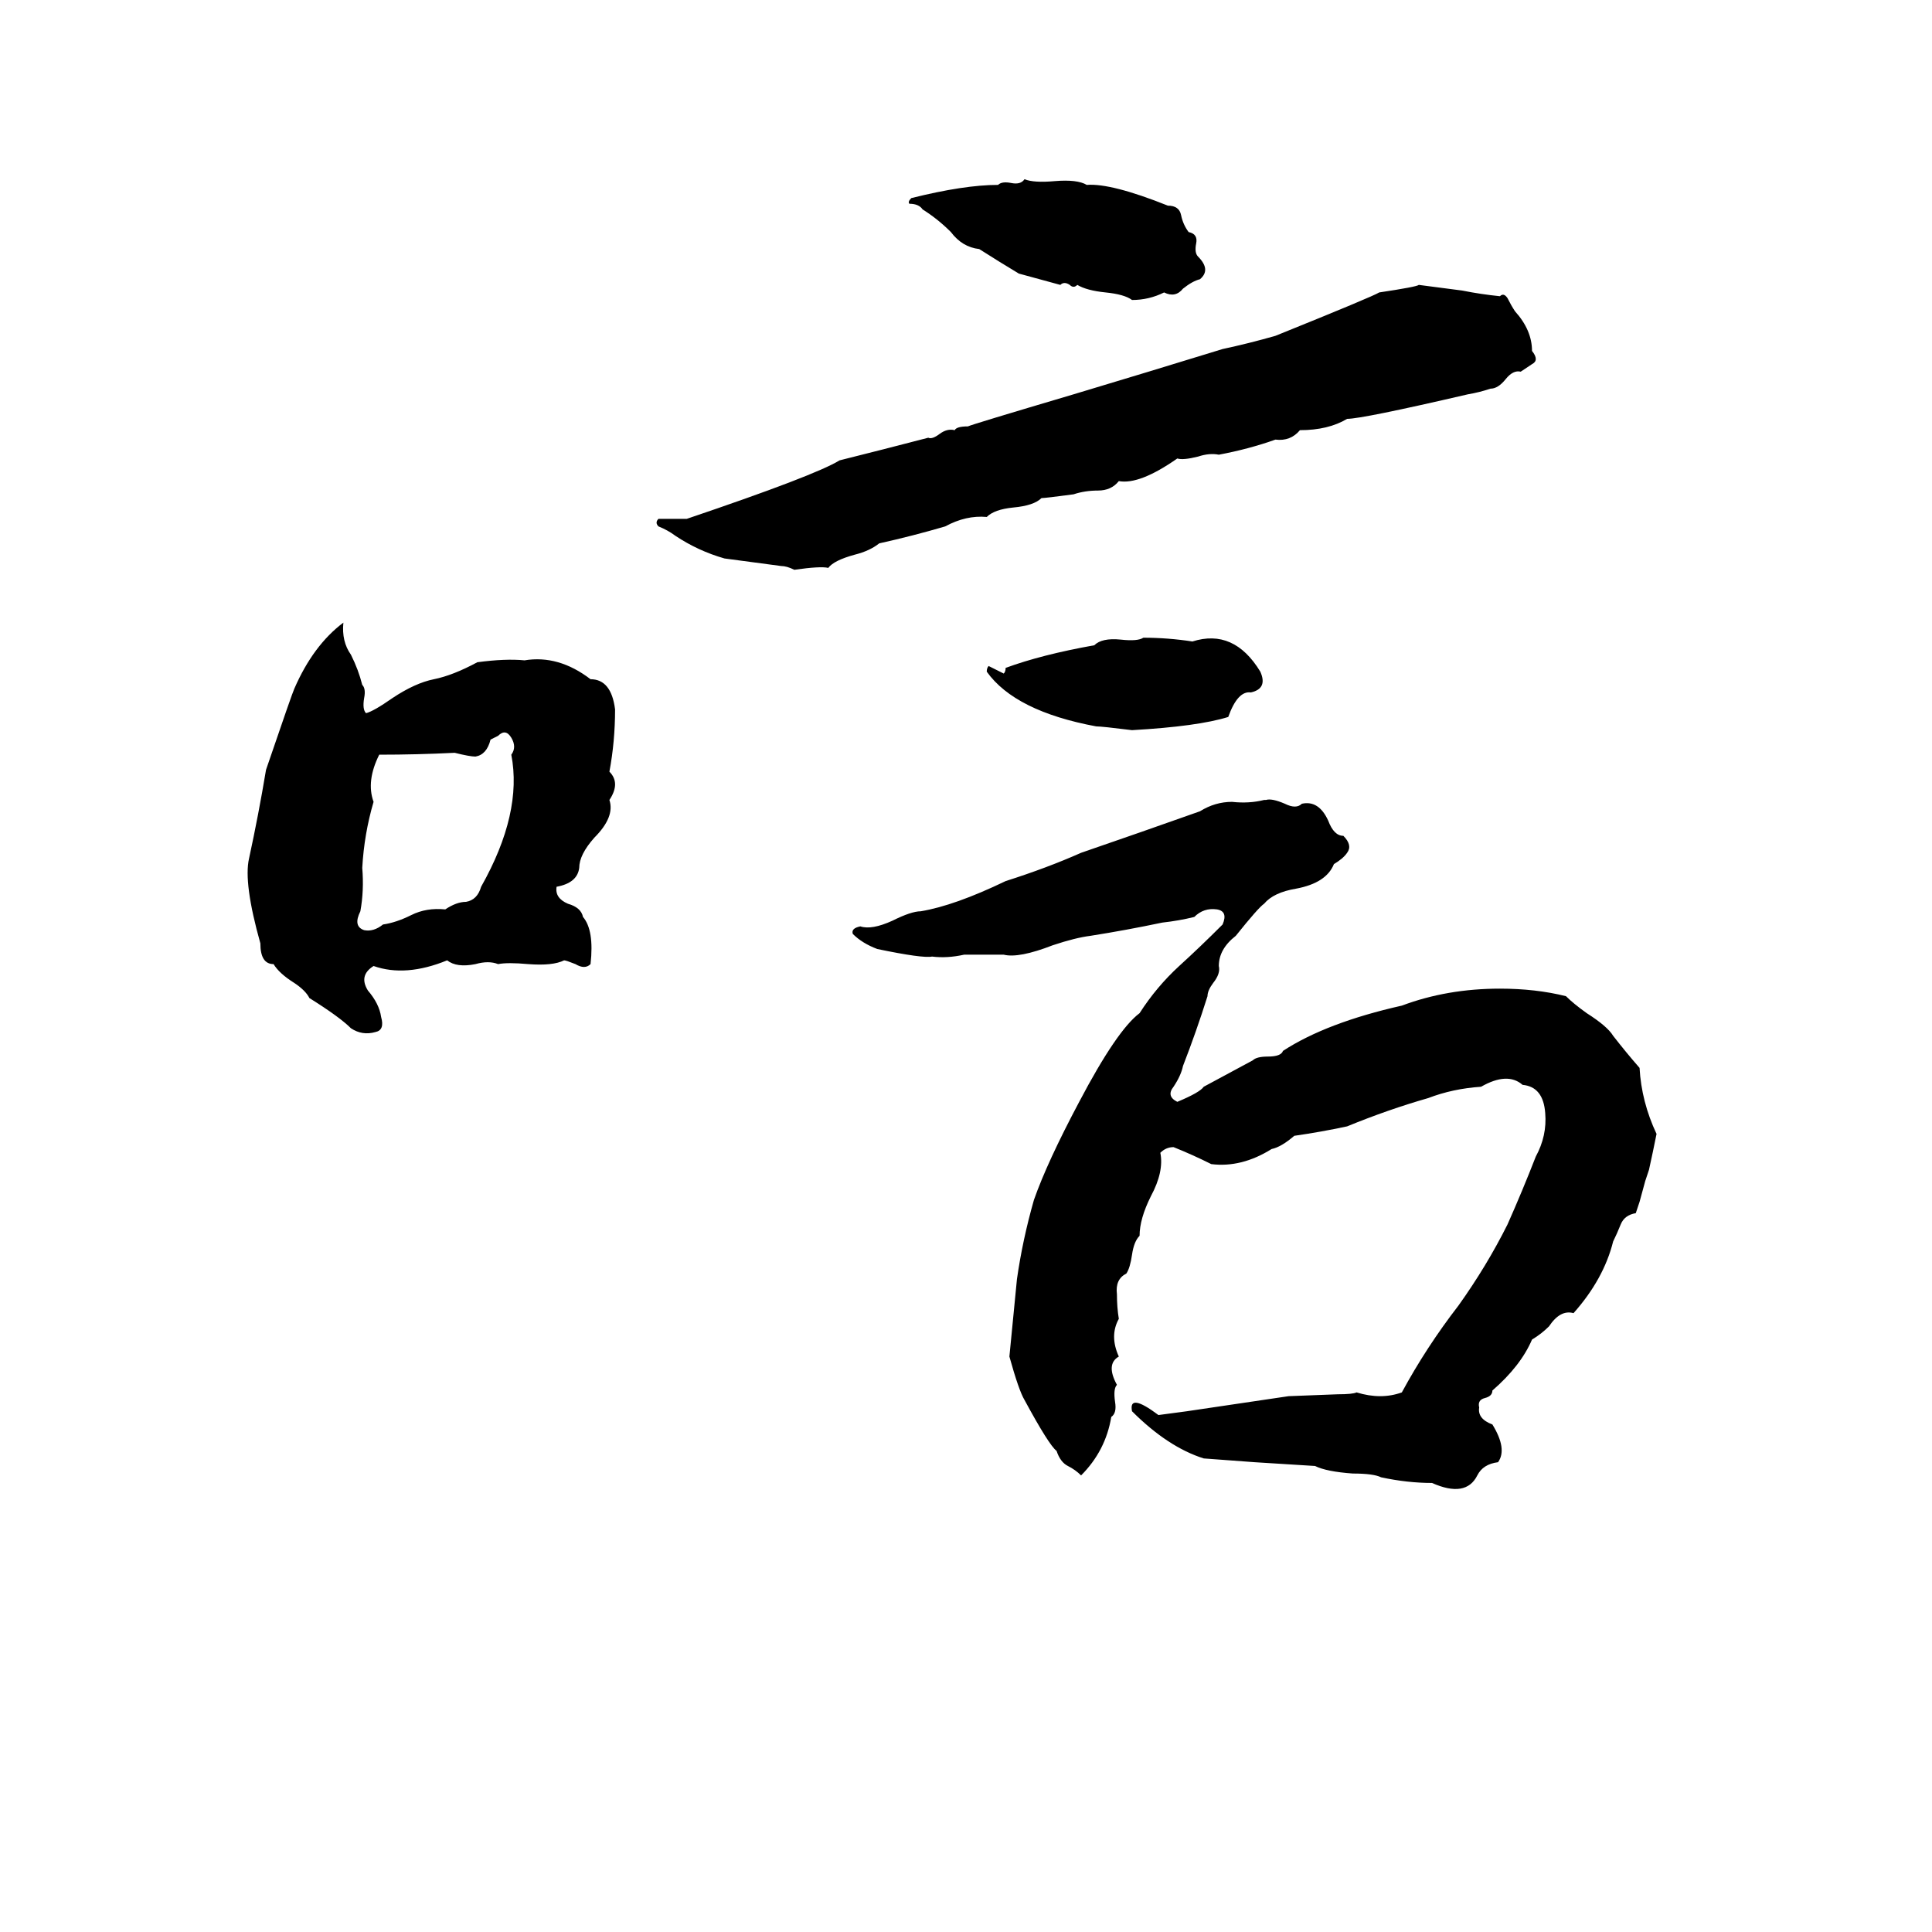 <svg xmlns="http://www.w3.org/2000/svg" viewBox="0 -800 1024 1024">
	<path fill="#000000" d="M543 -705Q548 -703 559 -704Q571 -705 576 -702Q589 -703 619 -691Q625 -691 626 -686Q627 -681 630 -677Q635 -676 634 -671Q633 -666 635 -664Q642 -657 636 -652Q632 -651 627 -647Q623 -642 617 -645Q609 -641 600 -641Q596 -644 586 -645Q576 -646 571 -649Q569 -647 567 -649Q564 -651 562 -649Q551 -652 540 -655Q530 -661 519 -668Q510 -669 504 -677Q497 -684 489 -689Q487 -692 482 -692Q481 -693 483 -695Q511 -702 529 -702Q531 -704 536 -703Q541 -702 543 -705ZM752 -649L775 -646Q785 -644 795 -643Q797 -645 799 -642Q801 -638 803 -635Q812 -625 812 -614Q816 -609 812 -607Q809 -605 806 -603Q802 -604 798 -599Q794 -594 790 -594Q784 -592 778 -591Q722 -578 714 -578Q704 -572 689 -572Q684 -566 676 -567Q662 -562 646 -559Q641 -560 635 -558Q627 -556 624 -557Q604 -543 593 -545Q589 -540 582 -540Q575 -540 569 -538Q554 -536 552 -536Q548 -532 537 -531Q527 -530 523 -526Q512 -527 501 -521Q484 -516 466 -512Q461 -508 453 -506Q442 -503 439 -499Q435 -500 421 -498Q417 -500 414 -500Q399 -502 384 -504Q370 -508 358 -516Q354 -519 349 -521Q347 -523 349 -525Q357 -525 364 -525Q432 -548 445 -556Q469 -562 492 -568Q494 -567 498 -570Q502 -573 506 -572Q507 -574 513 -574Q515 -575 569 -591Q609 -603 648 -615Q662 -618 676 -622Q728 -643 731 -645Q751 -648 752 -649ZM182 -470Q181 -460 186 -453Q190 -445 192 -437Q194 -435 193 -430Q192 -424 194 -422Q198 -423 208 -430Q220 -438 230 -440Q240 -442 253 -449Q268 -451 278 -450Q296 -453 313 -440Q324 -440 326 -424Q326 -407 323 -391Q329 -385 323 -376Q326 -367 315 -356Q307 -347 307 -340Q306 -332 295 -330Q294 -324 301 -321Q308 -319 309 -314Q315 -307 313 -289Q310 -286 305 -289Q300 -291 299 -291Q293 -288 280 -289Q269 -290 264 -289Q259 -291 252 -289Q242 -287 237 -291Q215 -282 198 -288Q190 -283 195 -275Q201 -268 202 -261Q204 -254 199 -253Q192 -251 186 -255Q180 -261 164 -271Q162 -275 156 -279Q148 -284 145 -289Q138 -289 138 -300Q129 -332 132 -345Q137 -368 141 -392Q155 -433 156 -435Q166 -458 182 -470ZM606 -462Q619 -462 632 -460Q654 -467 668 -444Q672 -435 663 -433Q656 -434 651 -420Q635 -415 600 -413Q584 -415 581 -415Q538 -423 523 -444Q523 -446 524 -447Q528 -445 532 -443Q533 -444 533 -446Q552 -453 580 -458Q584 -462 594 -461Q603 -460 606 -462ZM264 -410L260 -408Q258 -400 252 -399Q249 -399 241 -401Q221 -400 201 -400Q194 -386 198 -375Q193 -358 192 -340Q193 -328 191 -317Q187 -309 193 -307Q198 -306 203 -310Q210 -311 218 -315Q226 -319 236 -318Q242 -322 247 -322Q253 -323 255 -330Q277 -369 271 -400Q274 -404 271 -409Q268 -414 264 -410ZM670 -376H671Q674 -377 681 -374Q687 -371 690 -374Q699 -376 704 -365Q707 -357 712 -357Q717 -352 714 -348Q712 -345 707 -342Q703 -332 687 -329Q675 -327 670 -321Q667 -319 655 -304Q646 -297 646 -288Q647 -284 643 -279Q640 -275 640 -272Q634 -253 627 -235Q626 -230 622 -224Q618 -219 624 -216Q636 -221 638 -224Q651 -231 664 -238Q666 -240 672 -240Q679 -240 680 -243Q703 -258 743 -267Q767 -276 795 -276Q814 -276 830 -272Q834 -268 841 -263Q852 -256 855 -251Q862 -242 869 -234Q870 -216 878 -199Q876 -189 874 -180Q873 -177 872 -174L869 -163Q868 -160 867 -157Q861 -156 859 -151Q857 -146 855 -142Q850 -122 834 -104Q827 -106 821 -97Q817 -93 812 -90Q806 -76 791 -63Q791 -60 787 -59Q783 -58 784 -54Q783 -48 791 -45Q799 -32 794 -25Q786 -24 783 -18Q777 -6 759 -14Q746 -14 732 -17Q728 -19 717 -19Q703 -20 697 -23L665 -25Q652 -26 638 -27Q619 -33 600 -52Q598 -62 614 -50L629 -52Q656 -56 683 -60L709 -61Q717 -61 719 -62Q732 -58 743 -62Q756 -86 773 -108Q788 -129 799 -151Q807 -169 814 -187Q820 -198 819 -210Q818 -224 807 -225Q799 -232 785 -224Q770 -223 757 -218Q736 -212 714 -203Q700 -200 686 -198Q679 -192 674 -191Q658 -181 642 -183Q632 -188 622 -192Q618 -192 615 -189Q617 -179 610 -166Q604 -154 604 -145Q601 -142 600 -135Q599 -128 597 -125Q591 -122 592 -114Q592 -107 593 -101Q588 -92 593 -81Q586 -77 592 -66Q590 -64 591 -57Q592 -51 589 -49Q586 -31 573 -18Q570 -21 566 -23Q562 -25 560 -31Q556 -34 543 -58Q540 -63 535 -81Q537 -101 539 -122Q542 -143 548 -164Q555 -184 572 -216Q592 -254 604 -263Q613 -277 625 -288Q636 -298 648 -310Q651 -317 645 -318Q638 -319 633 -314Q625 -312 616 -311Q597 -307 578 -304Q570 -303 558 -299Q540 -292 532 -294Q522 -294 511 -294Q502 -292 494 -293Q489 -292 465 -297Q457 -300 452 -305Q451 -308 456 -309Q462 -307 473 -312Q483 -317 488 -317Q506 -320 533 -333Q555 -340 573 -348Q605 -359 636 -370Q644 -375 653 -375Q662 -374 670 -376Z"/>
</svg>